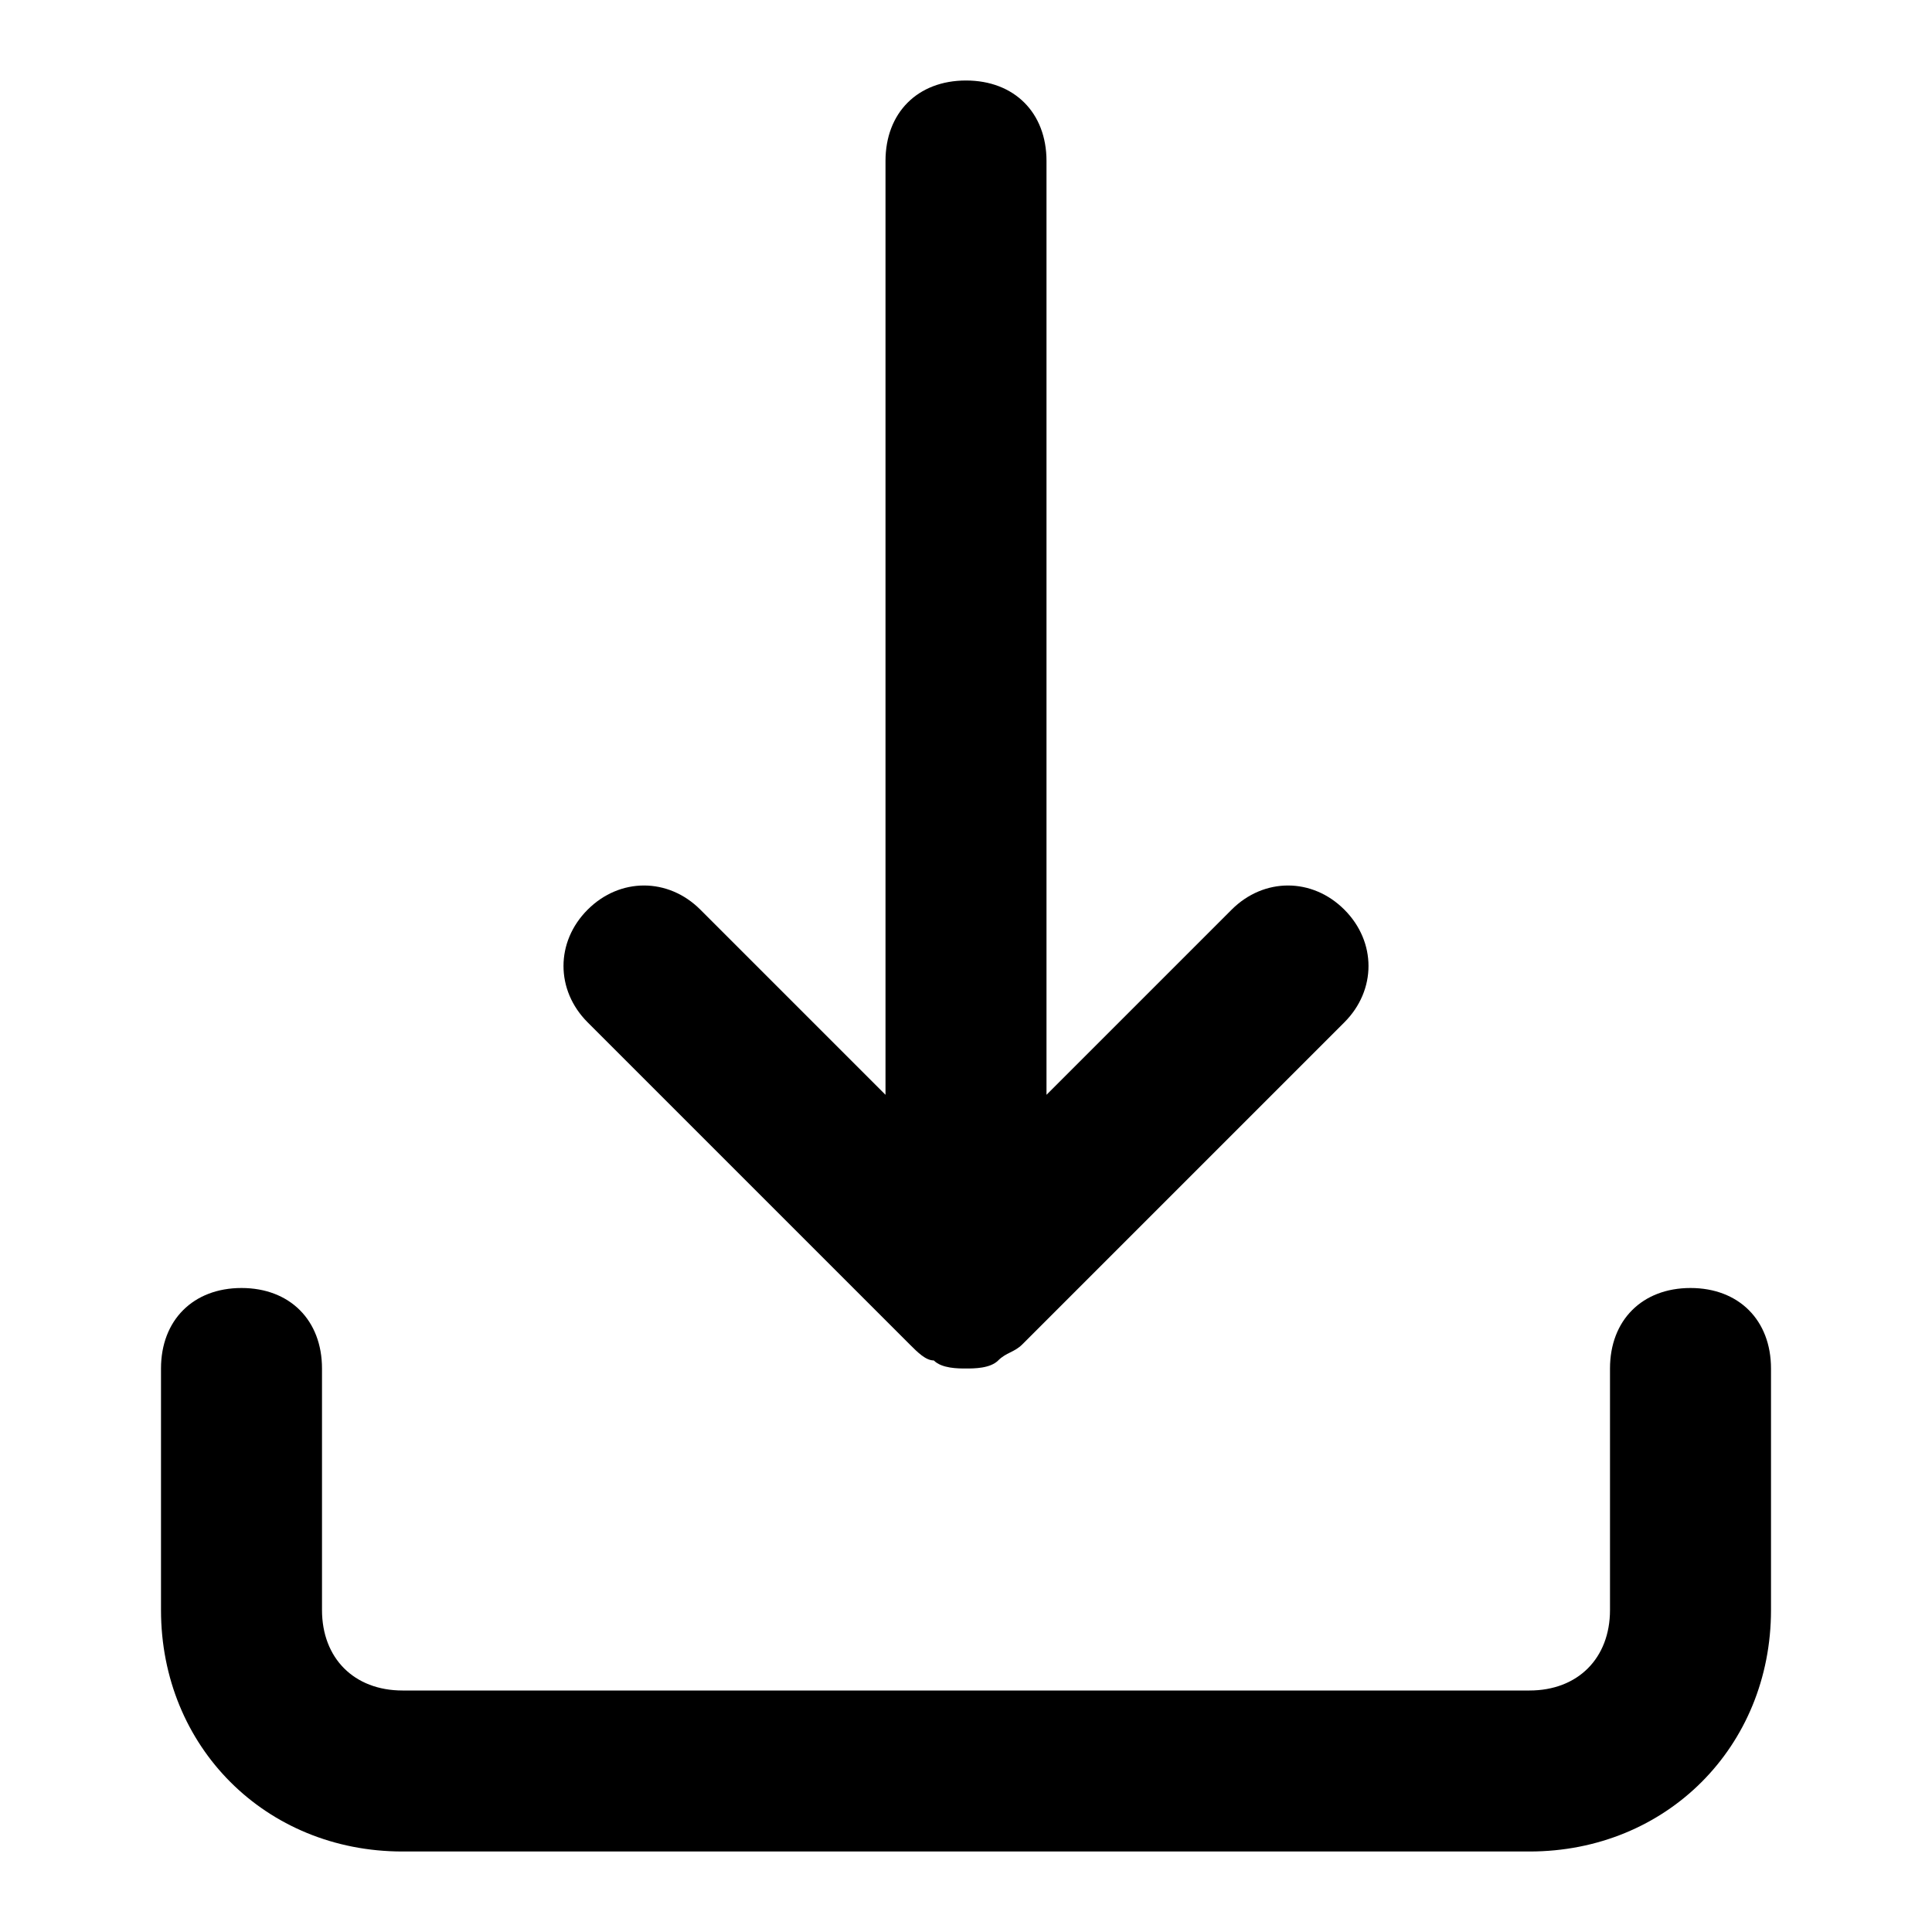 <?xml version="1.0" encoding="UTF-8"?>
<svg viewBox="0 0 24 24" version="1.1" xmlns="http://www.w3.org/2000/svg" xmlns:xlink="http://www.w3.org/1999/xlink">
    <g>
        <path d="M22,17 L22,20 C22,21.7 20.7,23 19,23 L5,23 C3.3,23 2,21.7 2,20 L2,17 C2,16.4 2.4,16 3,16 C3.6,16 4,16.4 4,17 L4,20 C4,20.6 4.4,21 5,21 L19,21 C19.6,21 20,20.6 20,20 L20,17 C20,16.4 20.4,16 21,16 C21.6,16 22,16.4 22,17 Z M11.3,16.7 C11.4,16.8 11.5,16.9 11.6,16.9 C11.7,17 11.9,17 12,17 C12.1,17 12.3,17 12.4,16.9 C12.5,16.8 12.6,16.8 12.7,16.7 L16.7,12.7 C17.1,12.3 17.1,11.7 16.7,11.3 C16.3,10.9 15.7,10.9 15.3,11.3 L13,13.6 L13,2 C13,1.4 12.6,1 12,1 C11.4,1 11,1.4 11,2 L11,13.6 L8.7,11.3 C8.3,10.9 7.7,10.9 7.3,11.3 C6.9,11.7 6.9,12.3 7.3,12.7 L11.3,16.7 Z" id="path-1"></path>
    </g>
</svg>
